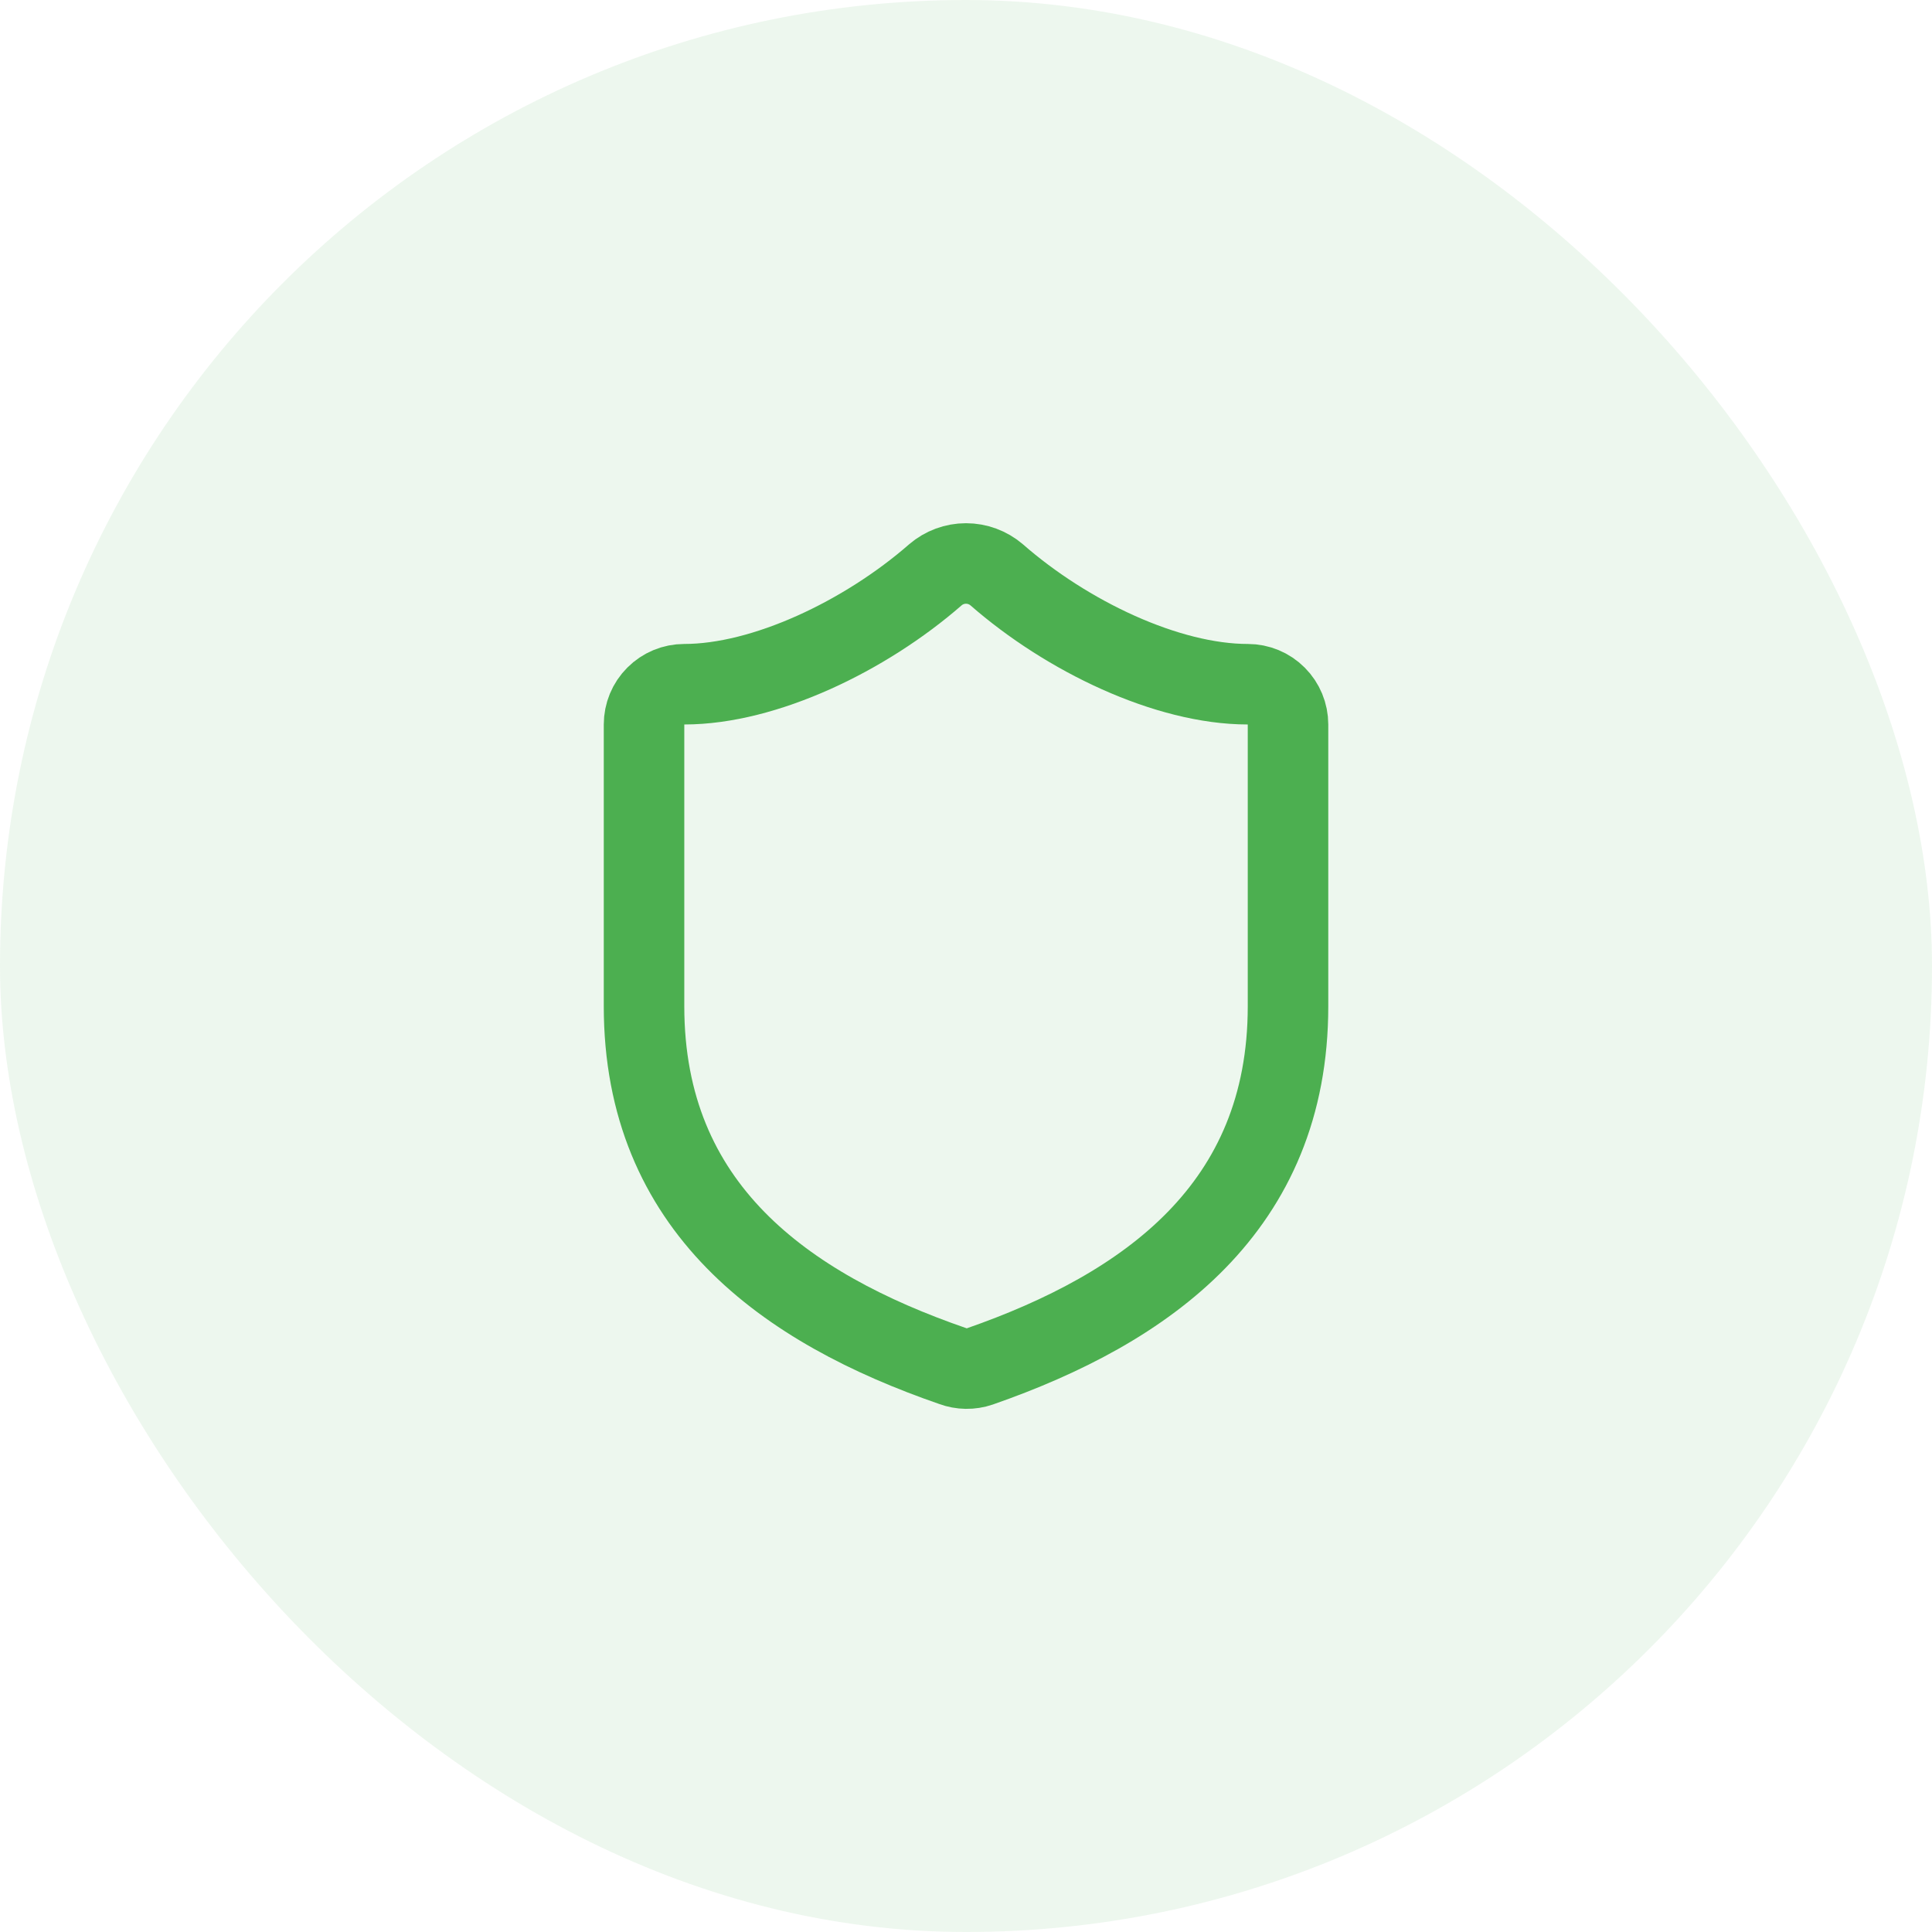 <svg width="40" height="40" viewBox="0 0 40 40" fill="none" xmlns="http://www.w3.org/2000/svg">
<rect width="40" height="40" rx="20" fill="#4CAF50" fill-opacity="0.1"/>
<path d="M26.667 20.833C26.667 25 23.75 27.083 20.284 28.291C20.102 28.353 19.905 28.35 19.725 28.283C16.25 27.083 13.334 25 13.334 20.833V15C13.334 14.779 13.421 14.567 13.578 14.411C13.734 14.254 13.946 14.166 14.167 14.166C15.834 14.166 17.917 13.166 19.367 11.9C19.543 11.749 19.768 11.666 20 11.666C20.232 11.666 20.457 11.749 20.634 11.9C22.092 13.175 24.167 14.166 25.834 14.166C26.055 14.166 26.267 14.254 26.423 14.411C26.579 14.567 26.667 14.779 26.667 15V20.833Z" stroke="#4CAF50" stroke-width="1.667" stroke-linecap="round" stroke-linejoin="round"/>
</svg>
